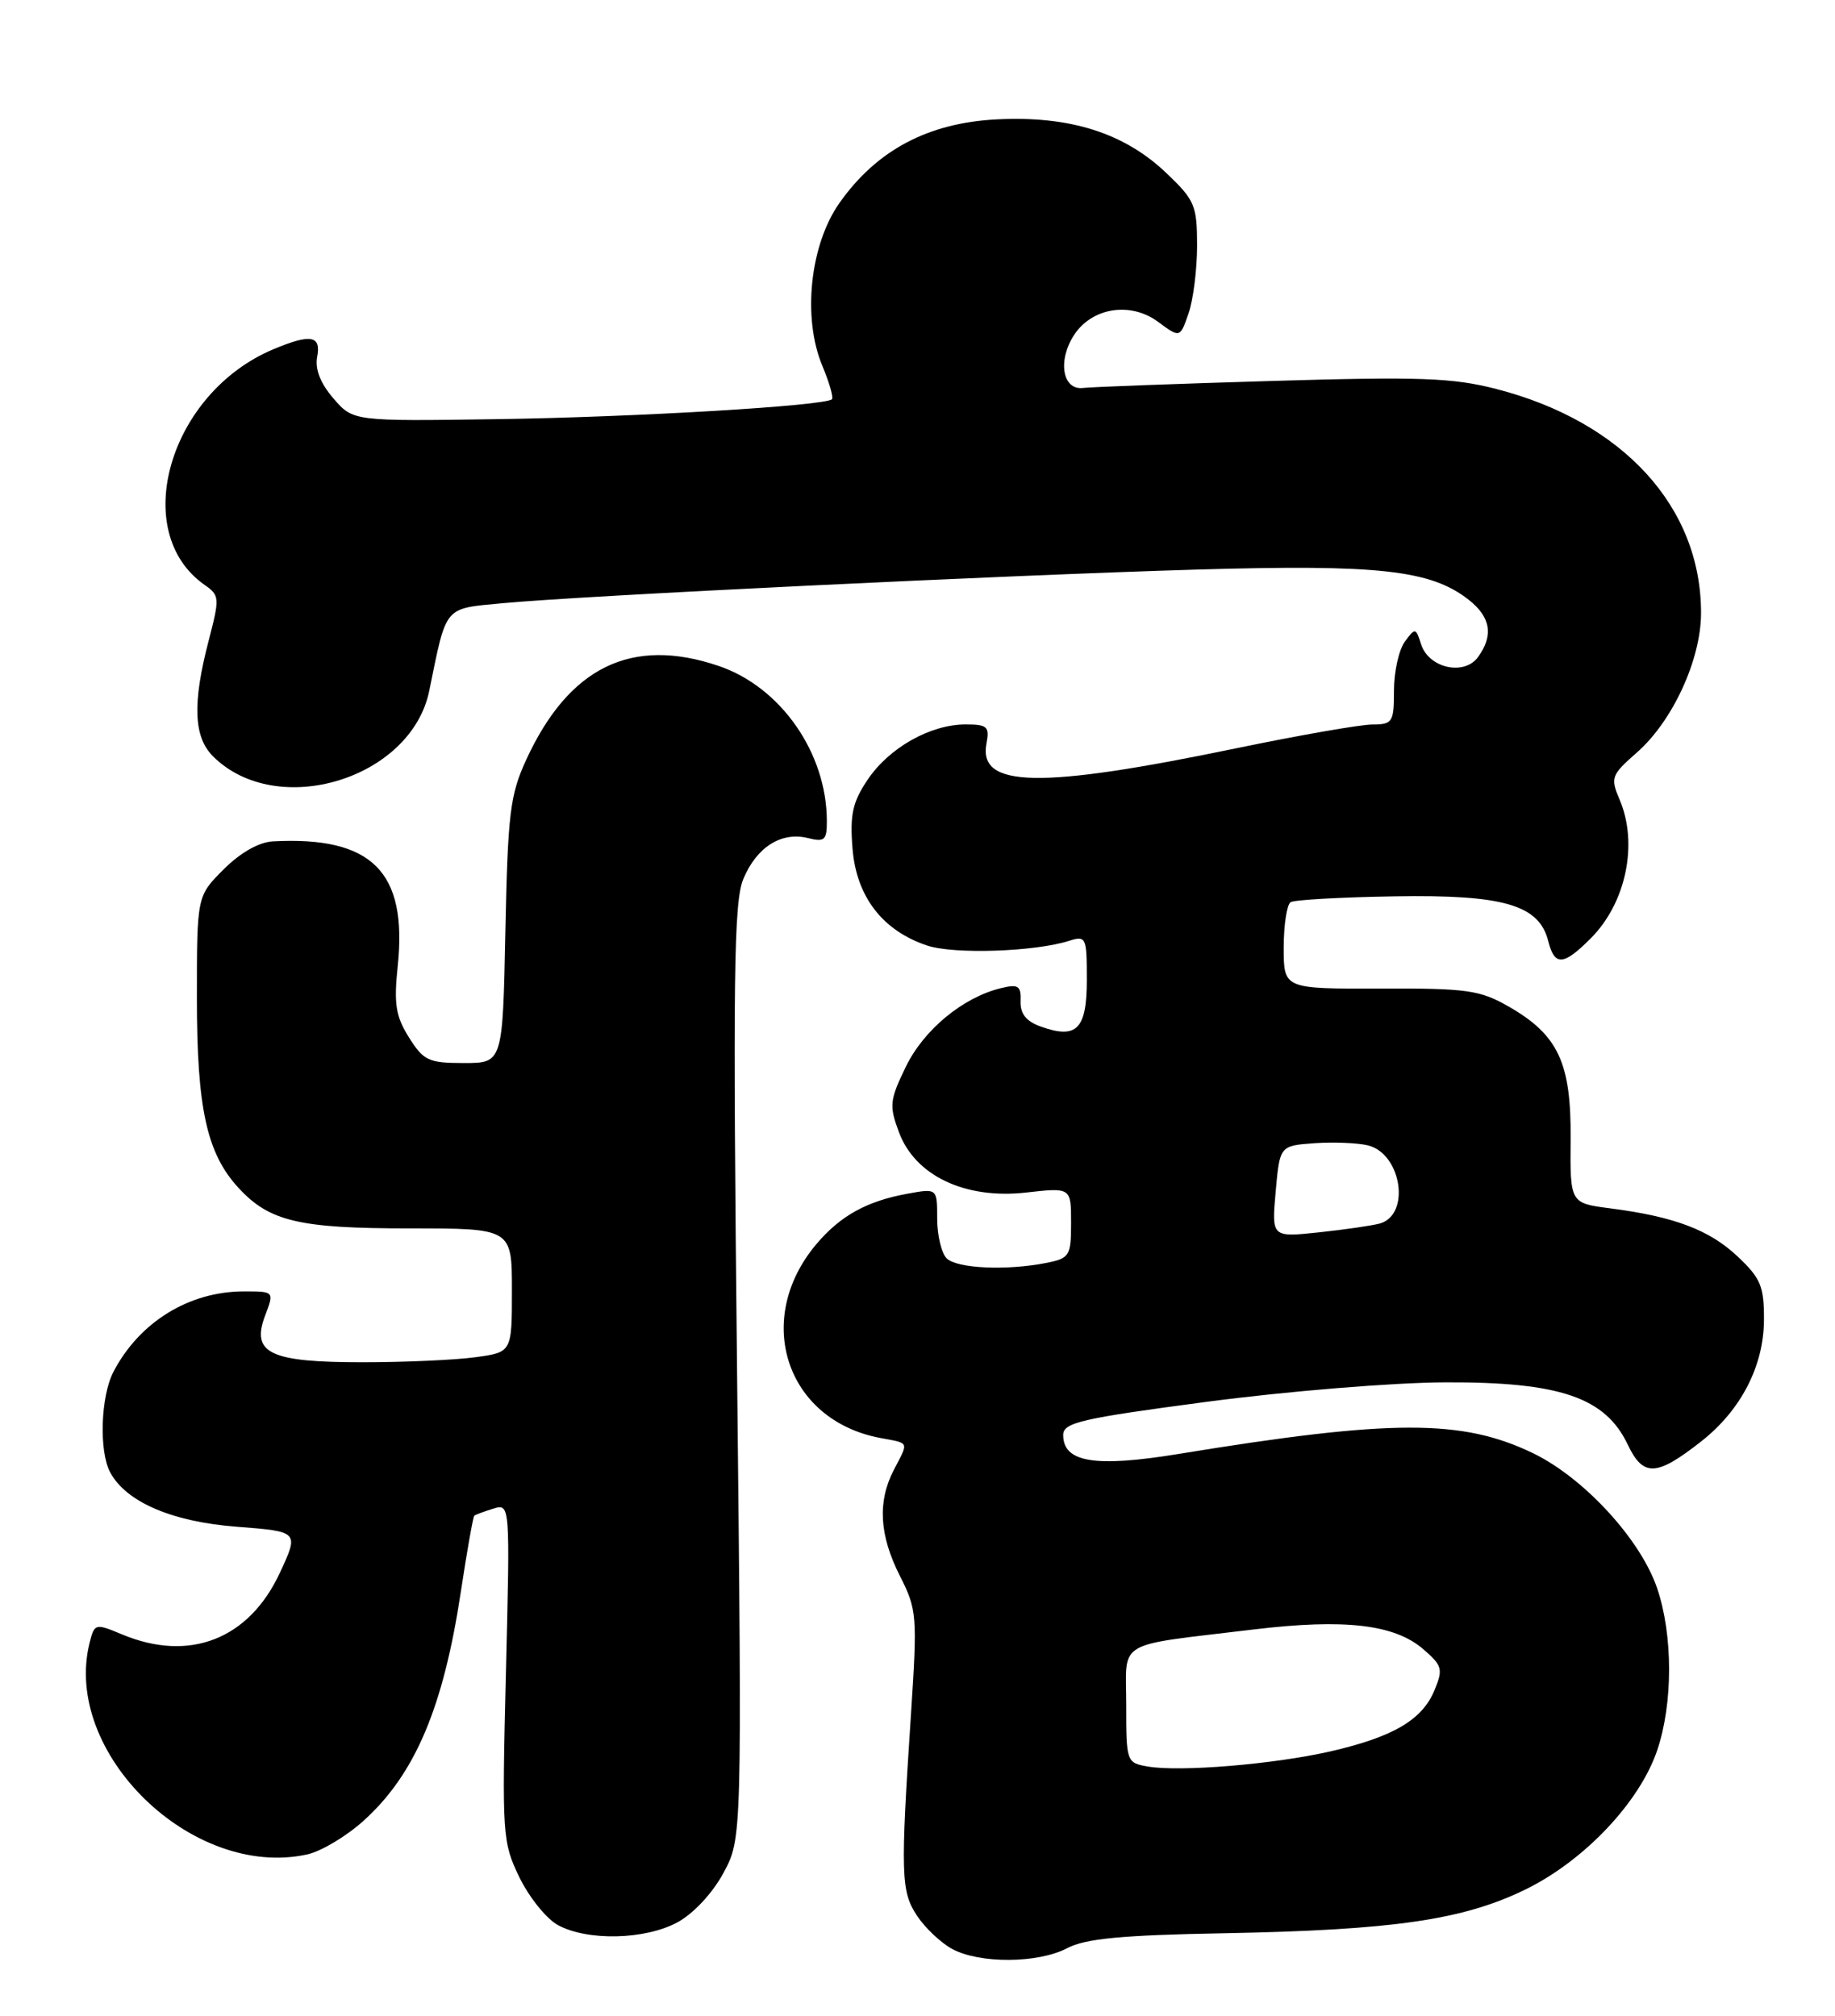 <?xml version="1.0" encoding="UTF-8" standalone="no"?>
<!DOCTYPE svg PUBLIC "-//W3C//DTD SVG 1.1//EN" "http://www.w3.org/Graphics/SVG/1.1/DTD/svg11.dtd" >
<svg xmlns="http://www.w3.org/2000/svg" xmlns:xlink="http://www.w3.org/1999/xlink" version="1.1" viewBox="0 0 233 256">
 <g >
 <path fill="currentColor"
d=" M 135.50 247.41 C 137.81 246.19 142.41 245.75 155.50 245.51 C 176.91 245.11 185.78 243.82 193.68 239.96 C 201.14 236.32 208.16 228.91 210.41 222.32 C 212.44 216.35 212.44 207.65 210.41 201.68 C 208.30 195.49 201.15 187.71 194.70 184.57 C 185.69 180.20 176.74 180.21 149.67 184.64 C 139.04 186.38 135.00 185.72 135.00 182.24 C 135.00 180.66 137.22 180.14 153.25 178.02 C 163.40 176.68 176.83 175.58 183.50 175.55 C 198.05 175.49 203.82 177.45 206.68 183.45 C 208.65 187.59 210.32 187.52 216.00 183.06 C 221.06 179.09 223.96 173.47 223.98 167.62 C 224.00 163.36 223.57 162.33 220.64 159.57 C 217.06 156.19 212.60 154.50 204.43 153.45 C 199.36 152.79 199.36 152.79 199.43 144.64 C 199.51 134.98 197.86 131.44 191.59 127.84 C 187.90 125.73 186.31 125.50 175.25 125.54 C 163.00 125.58 163.00 125.58 163.00 120.35 C 163.00 117.47 163.40 114.87 163.88 114.57 C 164.37 114.27 170.33 113.94 177.13 113.83 C 190.94 113.60 195.44 114.92 196.59 119.52 C 197.40 122.72 198.51 122.65 201.98 119.17 C 206.47 114.68 208.04 107.15 205.65 101.55 C 204.46 98.76 204.58 98.43 207.85 95.56 C 212.38 91.58 215.98 83.77 215.99 77.88 C 216.02 64.41 206.10 53.55 190.00 49.40 C 184.45 47.97 180.30 47.82 161.50 48.38 C 149.40 48.74 138.60 49.14 137.50 49.27 C 134.90 49.57 134.27 45.76 136.39 42.53 C 138.67 39.05 143.55 38.29 147.03 40.86 C 149.83 42.93 149.83 42.93 150.91 39.82 C 151.51 38.10 152.00 34.22 152.00 31.20 C 152.00 26.09 151.72 25.42 148.07 21.95 C 142.73 16.87 135.82 14.69 126.58 15.16 C 117.84 15.60 111.30 19.08 106.58 25.79 C 102.84 31.12 101.87 40.35 104.41 46.44 C 105.30 48.57 105.85 50.48 105.64 50.70 C 104.80 51.54 80.60 52.98 63.17 53.23 C 44.84 53.50 44.84 53.50 42.33 50.59 C 40.69 48.69 39.98 46.88 40.27 45.34 C 40.80 42.60 39.46 42.36 34.72 44.35 C 21.50 49.89 16.35 67.53 25.98 74.28 C 27.89 75.61 27.91 75.92 26.49 81.38 C 24.42 89.32 24.58 93.58 27.04 96.04 C 35.13 104.13 52.23 98.94 54.51 87.70 C 56.73 76.82 56.30 77.32 63.75 76.61 C 73.87 75.65 127.55 73.05 152.04 72.33 C 175.10 71.66 181.68 72.39 186.49 76.17 C 189.29 78.37 189.67 80.71 187.66 83.46 C 185.89 85.86 181.40 84.84 180.44 81.81 C 179.77 79.70 179.70 79.69 178.37 81.50 C 177.62 82.54 177.00 85.32 177.00 87.69 C 177.00 91.72 176.82 92.00 174.25 92.01 C 172.74 92.01 164.98 93.37 157.01 95.02 C 131.96 100.22 124.18 100.07 125.26 94.41 C 125.67 92.28 125.36 92.00 122.61 92.00 C 118.14 92.00 112.91 94.95 110.18 99.00 C 108.25 101.87 107.90 103.45 108.25 107.77 C 108.74 113.89 112.08 118.21 117.76 120.09 C 121.17 121.21 131.40 120.87 135.75 119.48 C 137.90 118.80 138.00 119.01 138.00 124.41 C 138.00 130.72 136.73 132.01 132.13 130.36 C 130.29 129.70 129.53 128.73 129.59 127.14 C 129.66 125.19 129.31 124.95 127.09 125.49 C 122.25 126.67 117.29 130.78 115.01 135.49 C 112.96 139.72 112.89 140.42 114.15 143.80 C 116.21 149.31 122.53 152.31 130.25 151.45 C 136.00 150.80 136.00 150.80 136.00 155.28 C 136.00 159.49 135.82 159.79 132.87 160.38 C 127.84 161.38 121.50 161.10 120.20 159.80 C 119.54 159.14 119.00 156.87 119.00 154.75 C 119.00 150.91 119.00 150.91 115.25 151.59 C 110.06 152.53 106.69 154.40 103.65 158.01 C 95.60 167.57 99.81 180.35 111.75 182.61 C 115.54 183.32 115.40 183.00 113.51 186.64 C 111.40 190.68 111.64 194.95 114.27 200.14 C 116.43 204.41 116.49 205.20 115.68 217.56 C 114.33 238.05 114.39 240.20 116.44 243.29 C 117.46 244.83 119.46 246.72 120.89 247.50 C 124.39 249.40 131.80 249.35 135.50 247.41 Z  M 85.99 244.14 C 88.01 243.06 90.44 240.47 91.84 237.89 C 94.22 233.50 94.22 233.50 93.59 174.28 C 93.05 123.97 93.17 114.53 94.39 111.61 C 96.08 107.57 99.22 105.59 102.59 106.43 C 104.70 106.96 105.00 106.70 104.99 104.27 C 104.98 95.63 99.15 87.26 91.28 84.58 C 80.21 80.81 72.23 84.70 66.81 96.50 C 64.76 100.96 64.48 103.32 64.17 118.25 C 63.83 135.00 63.83 135.00 58.90 135.00 C 54.42 135.00 53.78 134.70 51.93 131.75 C 50.24 129.06 50.00 127.50 50.50 122.69 C 51.76 110.70 47.24 106.18 34.65 106.85 C 32.88 106.94 30.51 108.29 28.40 110.40 C 25.00 113.80 25.00 113.80 25.00 126.77 C 25.00 140.77 26.25 146.47 30.28 150.85 C 34.20 155.11 37.96 156.00 51.97 156.00 C 65.00 156.00 65.00 156.00 65.00 163.86 C 65.00 171.73 65.00 171.73 60.36 172.36 C 57.81 172.71 51.37 173.00 46.05 173.00 C 34.25 173.00 31.86 171.86 33.66 167.08 C 34.83 164.00 34.83 164.00 30.98 164.00 C 24.02 164.00 17.71 167.88 14.41 174.20 C 12.78 177.32 12.55 184.29 13.99 186.98 C 16.01 190.75 21.85 193.26 30.08 193.89 C 37.97 194.50 37.97 194.50 35.54 199.73 C 31.61 208.19 24.05 211.14 15.47 207.55 C 12.10 206.14 12.00 206.17 11.38 208.61 C 7.87 222.60 24.43 238.70 39.02 235.50 C 40.78 235.11 44.01 233.18 46.18 231.21 C 52.70 225.33 56.30 216.84 58.52 202.11 C 59.30 196.95 60.07 192.62 60.22 192.49 C 60.37 192.36 61.46 191.95 62.64 191.59 C 64.77 190.94 64.77 190.94 64.24 212.36 C 63.73 233.06 63.79 233.93 65.95 238.41 C 67.19 240.95 69.39 243.69 70.85 244.48 C 74.59 246.51 81.88 246.35 85.99 244.14 Z  M 145.75 224.34 C 143.04 223.87 143.00 223.75 143.00 216.54 C 143.00 208.11 141.35 209.09 159.21 206.93 C 170.71 205.55 177.05 206.28 180.70 209.42 C 183.14 211.52 183.26 211.96 182.14 214.66 C 180.58 218.43 176.87 220.60 168.87 222.43 C 161.68 224.06 149.88 225.04 145.75 224.34 Z  M 161.98 151.32 C 162.50 145.50 162.50 145.50 166.92 145.18 C 169.35 145.01 172.40 145.14 173.71 145.46 C 177.97 146.53 179.14 154.27 175.20 155.38 C 174.26 155.64 170.79 156.15 167.48 156.50 C 161.46 157.14 161.46 157.14 161.98 151.32 Z "/>
</g>
</svg>